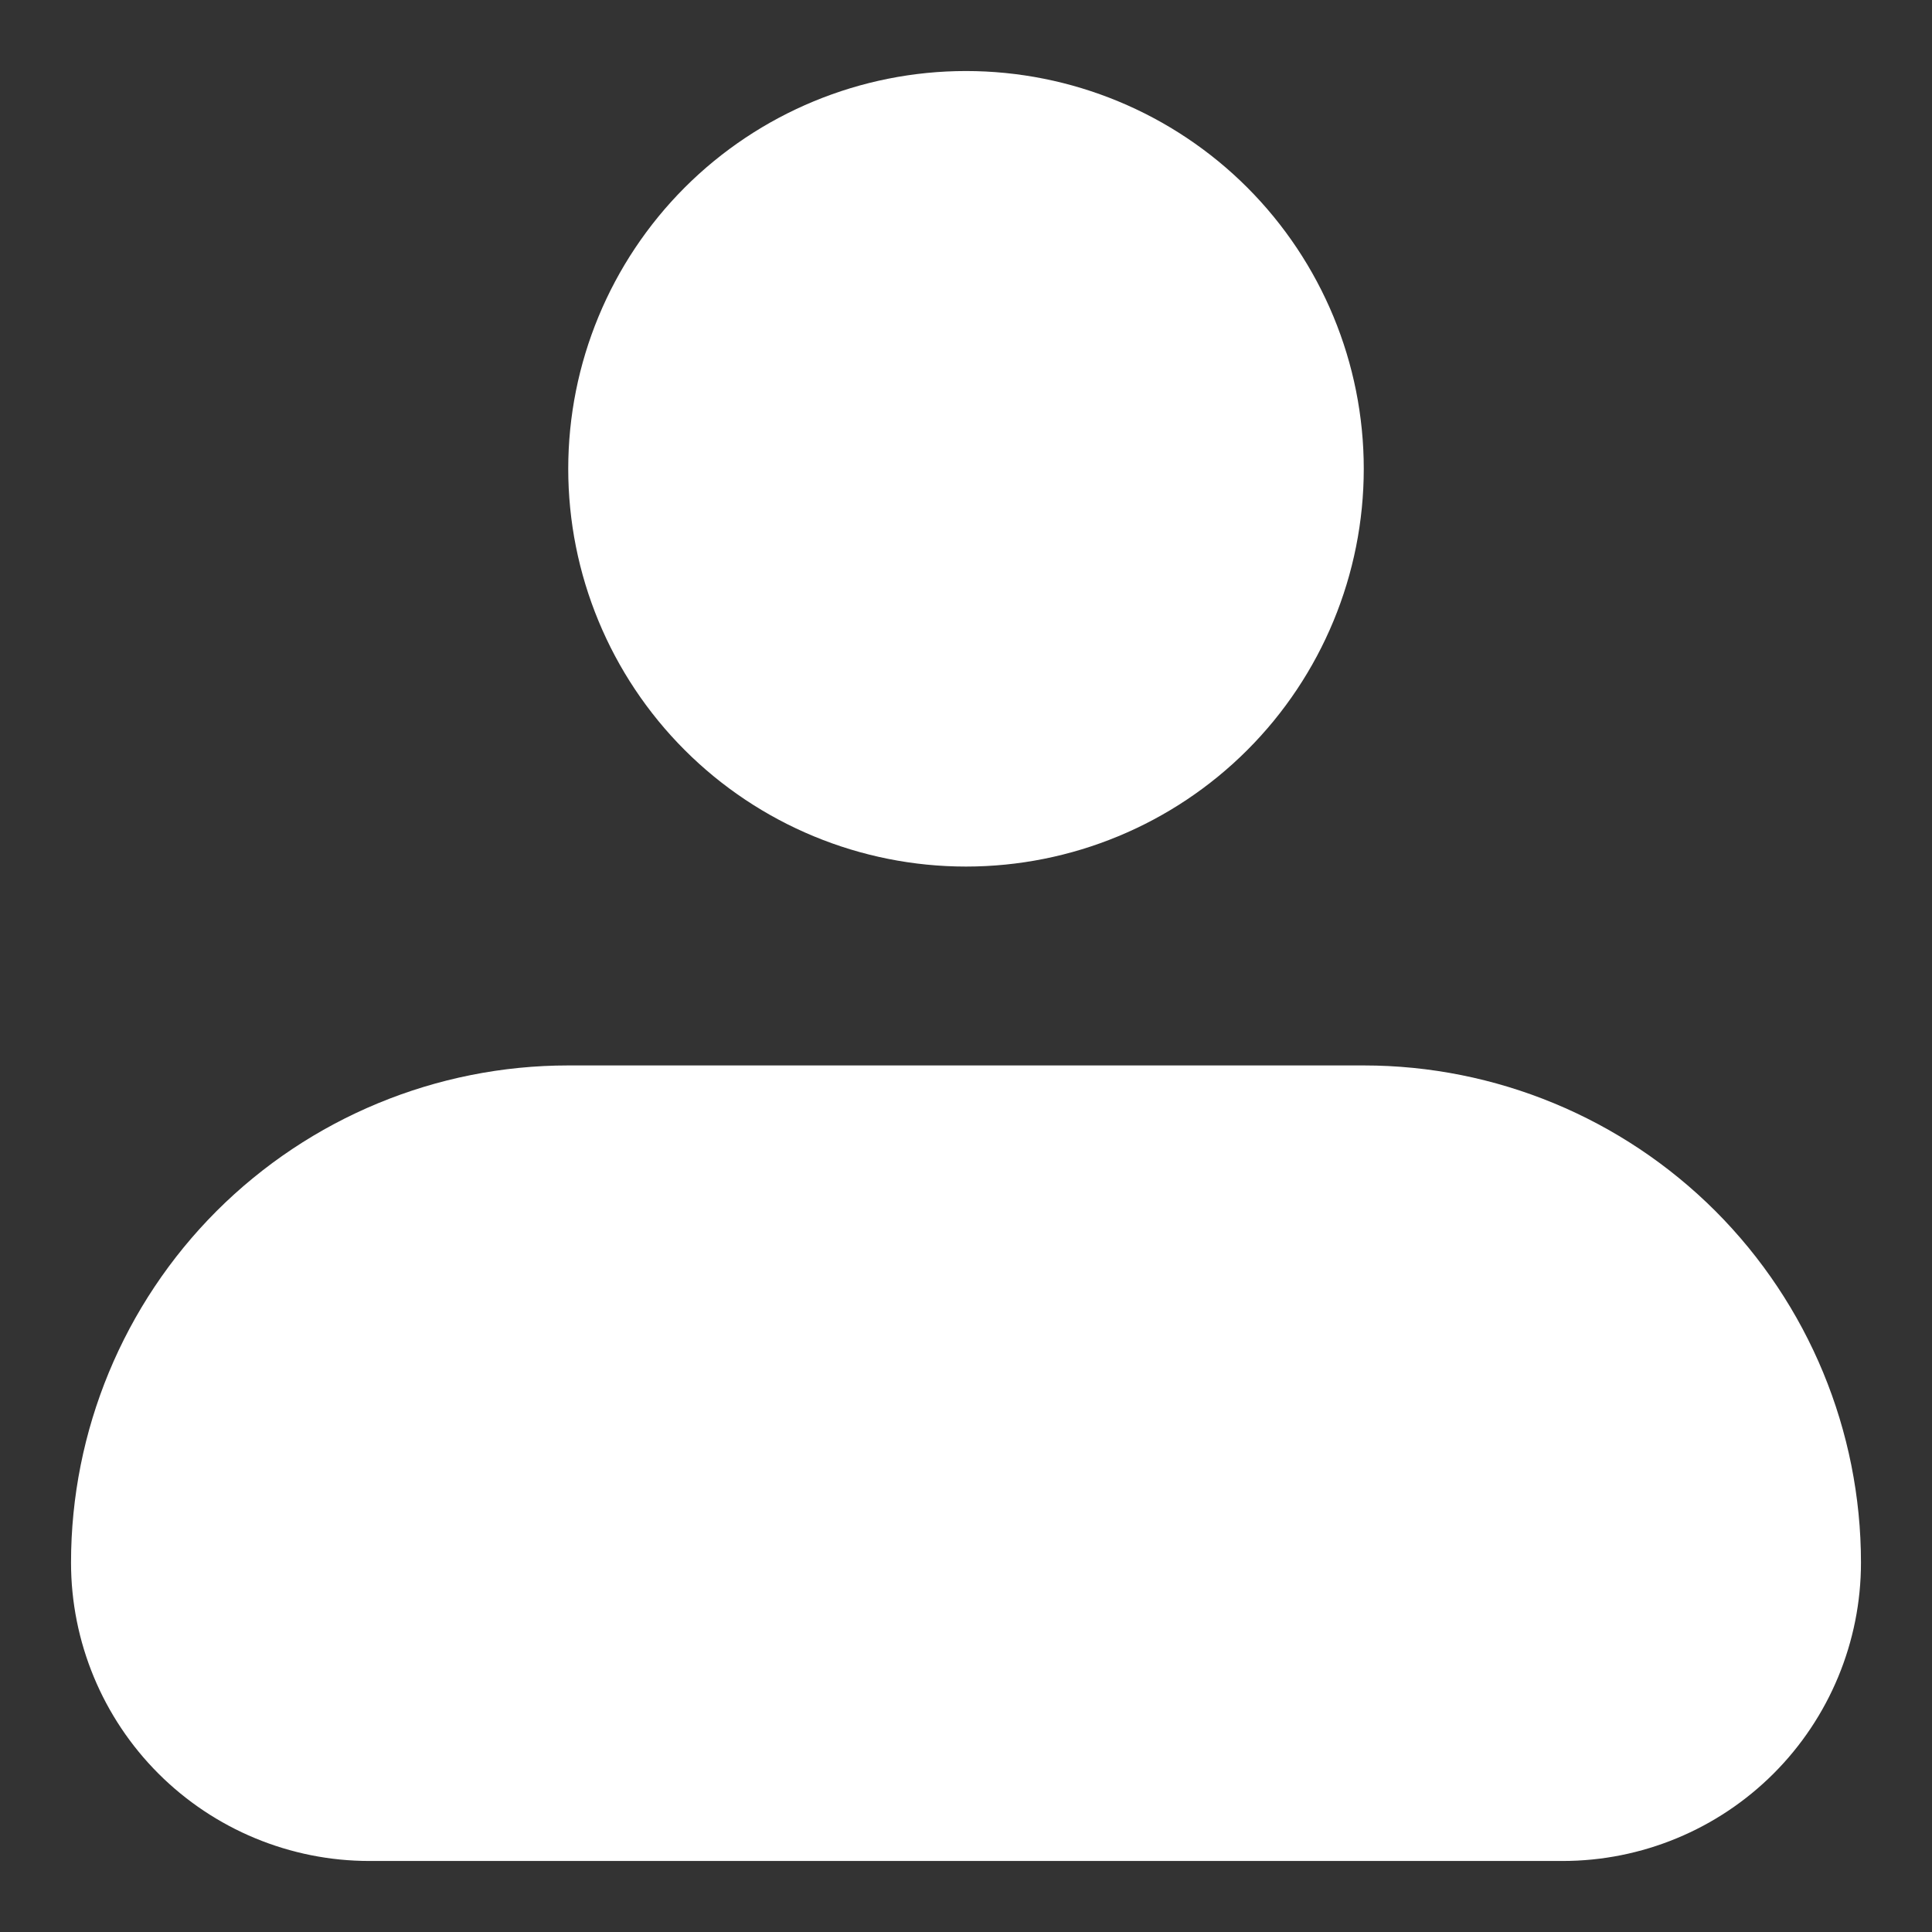<svg width="17" height="17" viewBox="0 0 17 17" fill="none" xmlns="http://www.w3.org/2000/svg">
<rect x="0" y="0" width="17" height="17" fill="#333333" stroke="none"/>
<path fill-rule="evenodd" clip-rule="evenodd" d="M5 4.125C5 3.197 5.369 2.307 6.025 1.65C6.681 0.994 7.572 0.625 8.5 0.625C9.428 0.625 10.319 0.994 10.975 1.65C11.631 2.307 12 3.197 12 4.125C12 5.053 11.631 5.944 10.975 6.6C10.319 7.256 9.428 7.625 8.5 7.625C7.572 7.625 6.681 7.256 6.025 6.6C5.369 5.944 5 5.053 5 4.125ZM5 9.375C3.84 9.375 2.727 9.836 1.906 10.656C1.086 11.477 0.625 12.59 0.625 13.75C0.625 14.446 0.902 15.114 1.394 15.606C1.886 16.098 2.554 16.375 3.25 16.375H13.75C14.446 16.375 15.114 16.098 15.606 15.606C16.098 15.114 16.375 14.446 16.375 13.75C16.375 12.59 15.914 11.477 15.094 10.656C14.273 9.836 13.16 9.375 12 9.375H5Z" fill="white"/>
</svg>
